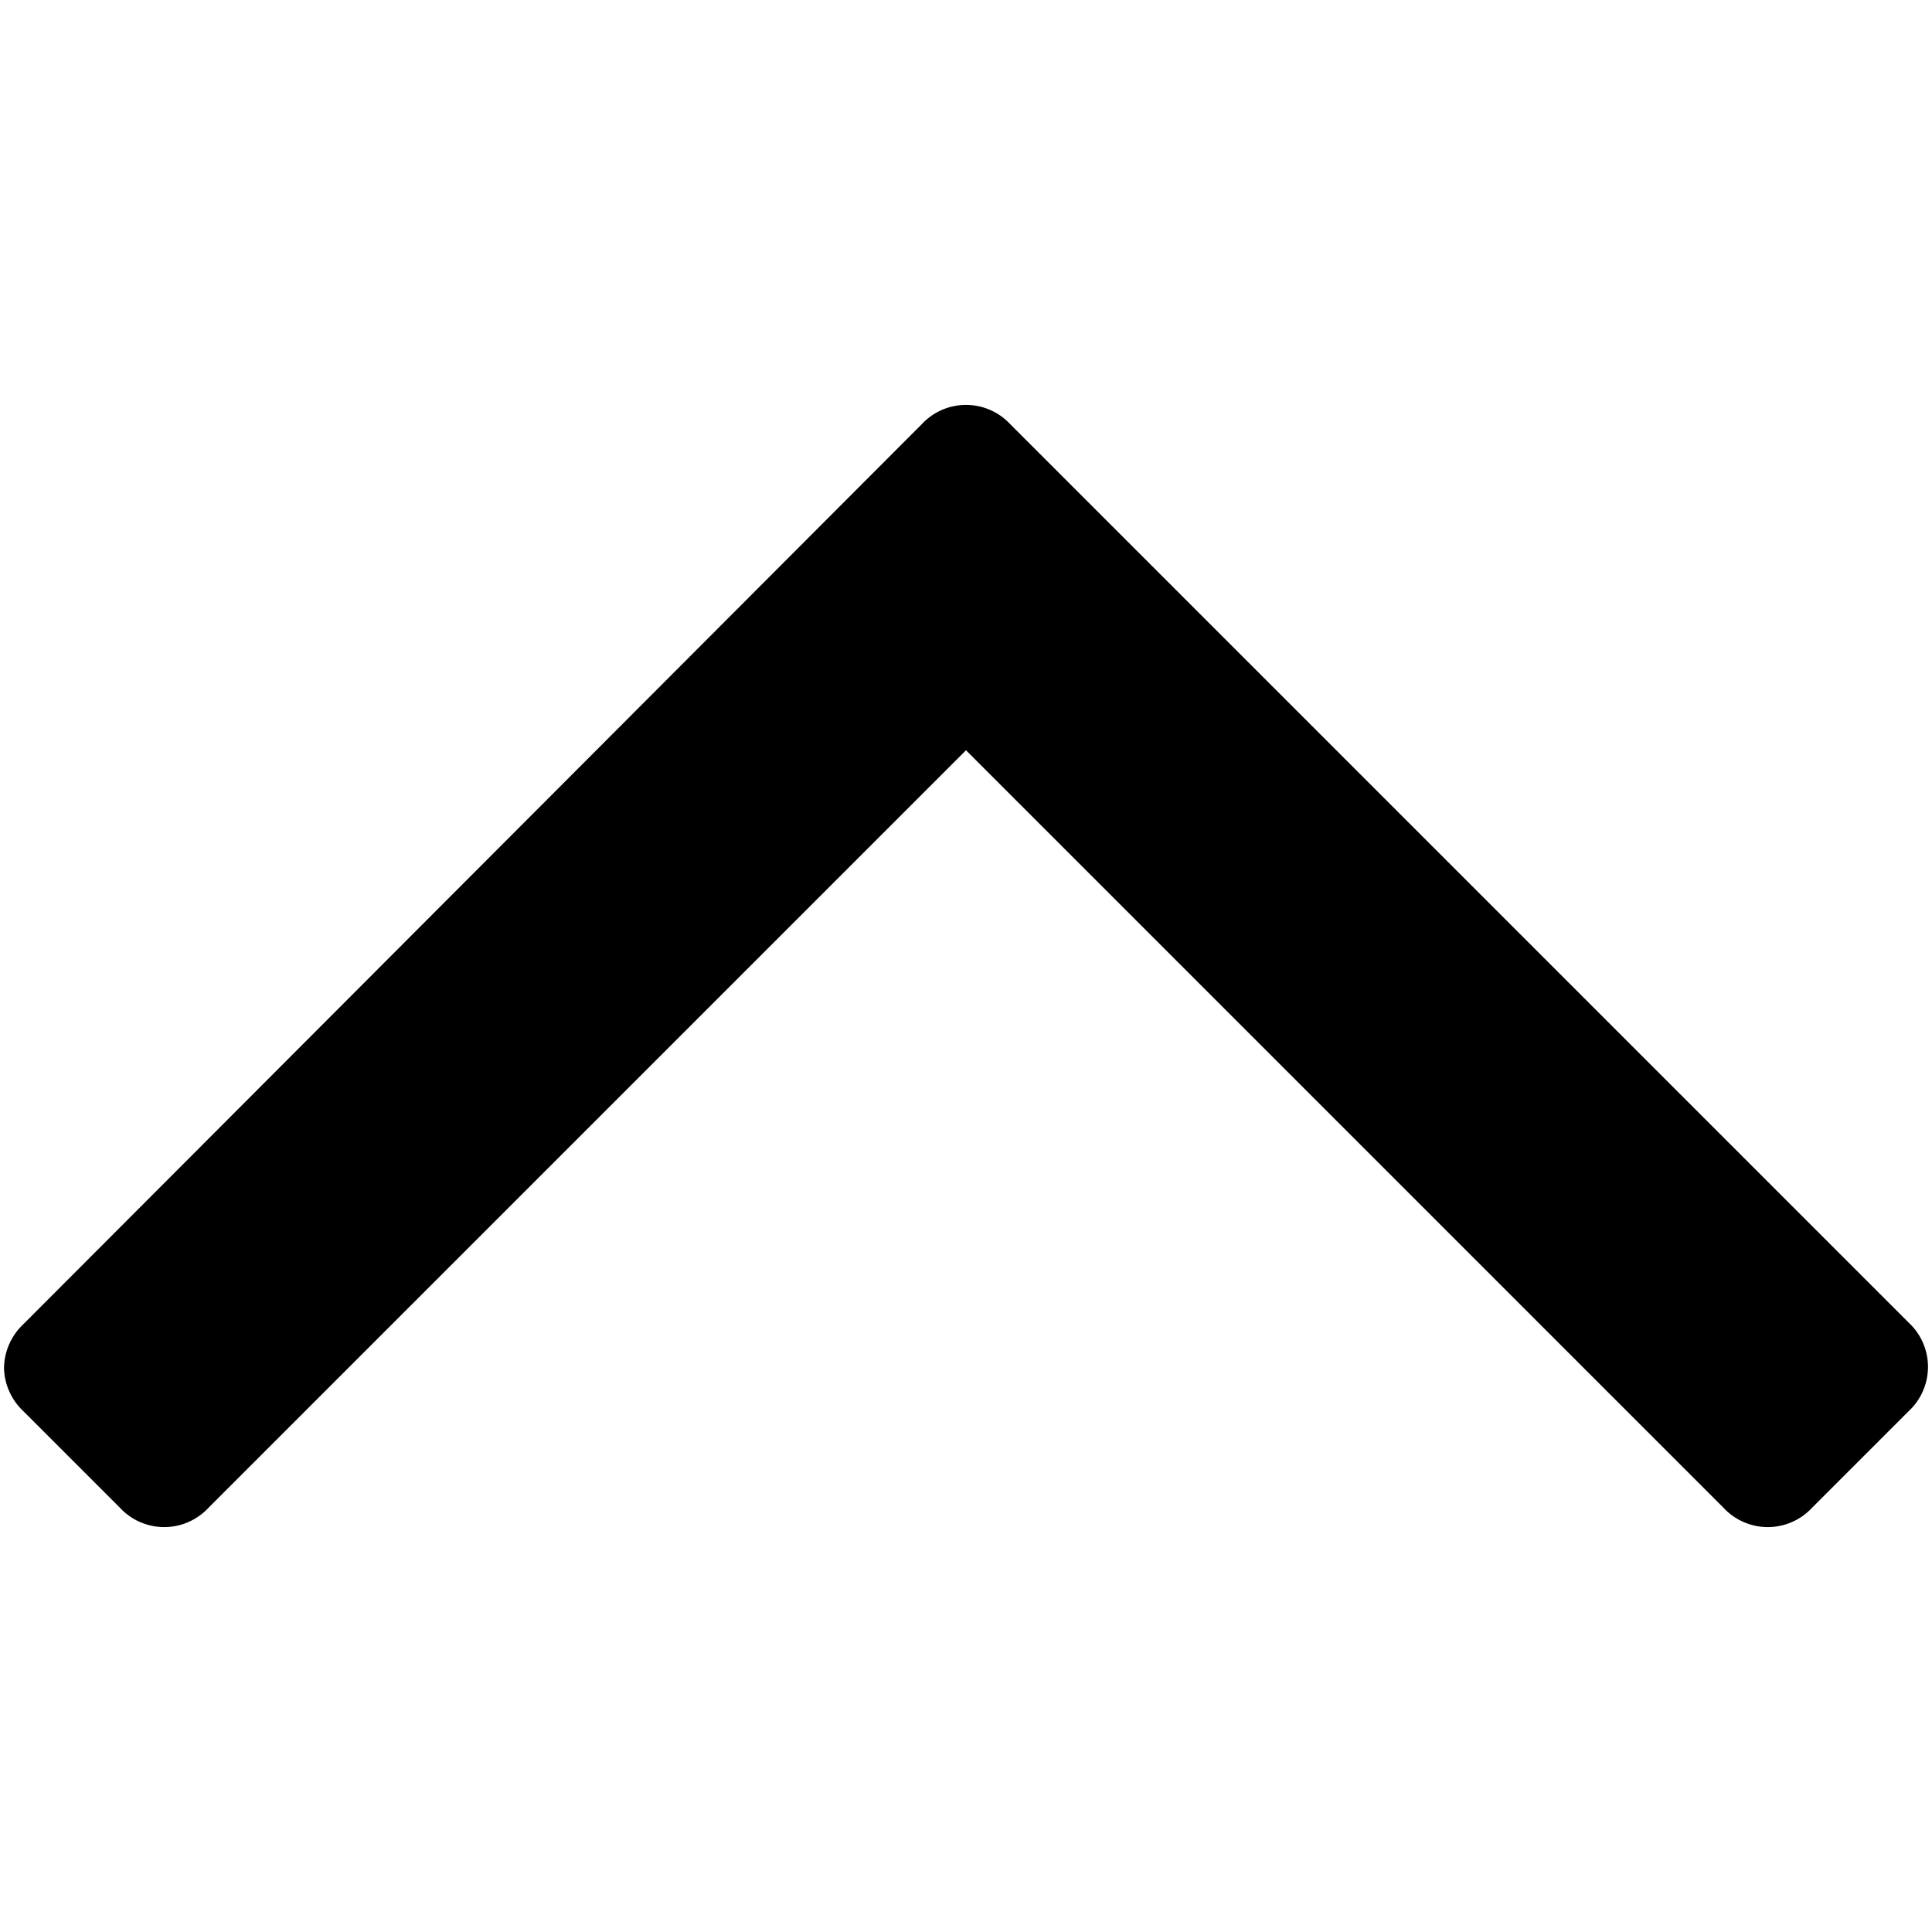 <svg id="Layer_1" data-name="Layer 1" xmlns="http://www.w3.org/2000/svg" viewBox="0 0 24 24"><title>Icon Sprite</title><path d="M0.05,17a0.76,0.76,0,0,1,.24-0.55L11.45,5.27a0.75,0.75,0,0,1,1.1,0L23.71,16.43a0.75,0.75,0,0,1,0,1.1l-1.2,1.2a0.75,0.75,0,0,1-1.1,0L12,9.32,2.59,18.73a0.75,0.75,0,0,1-1.1,0l-1.2-1.2A0.76,0.76,0,0,1,.05,17h0Z"/></svg>